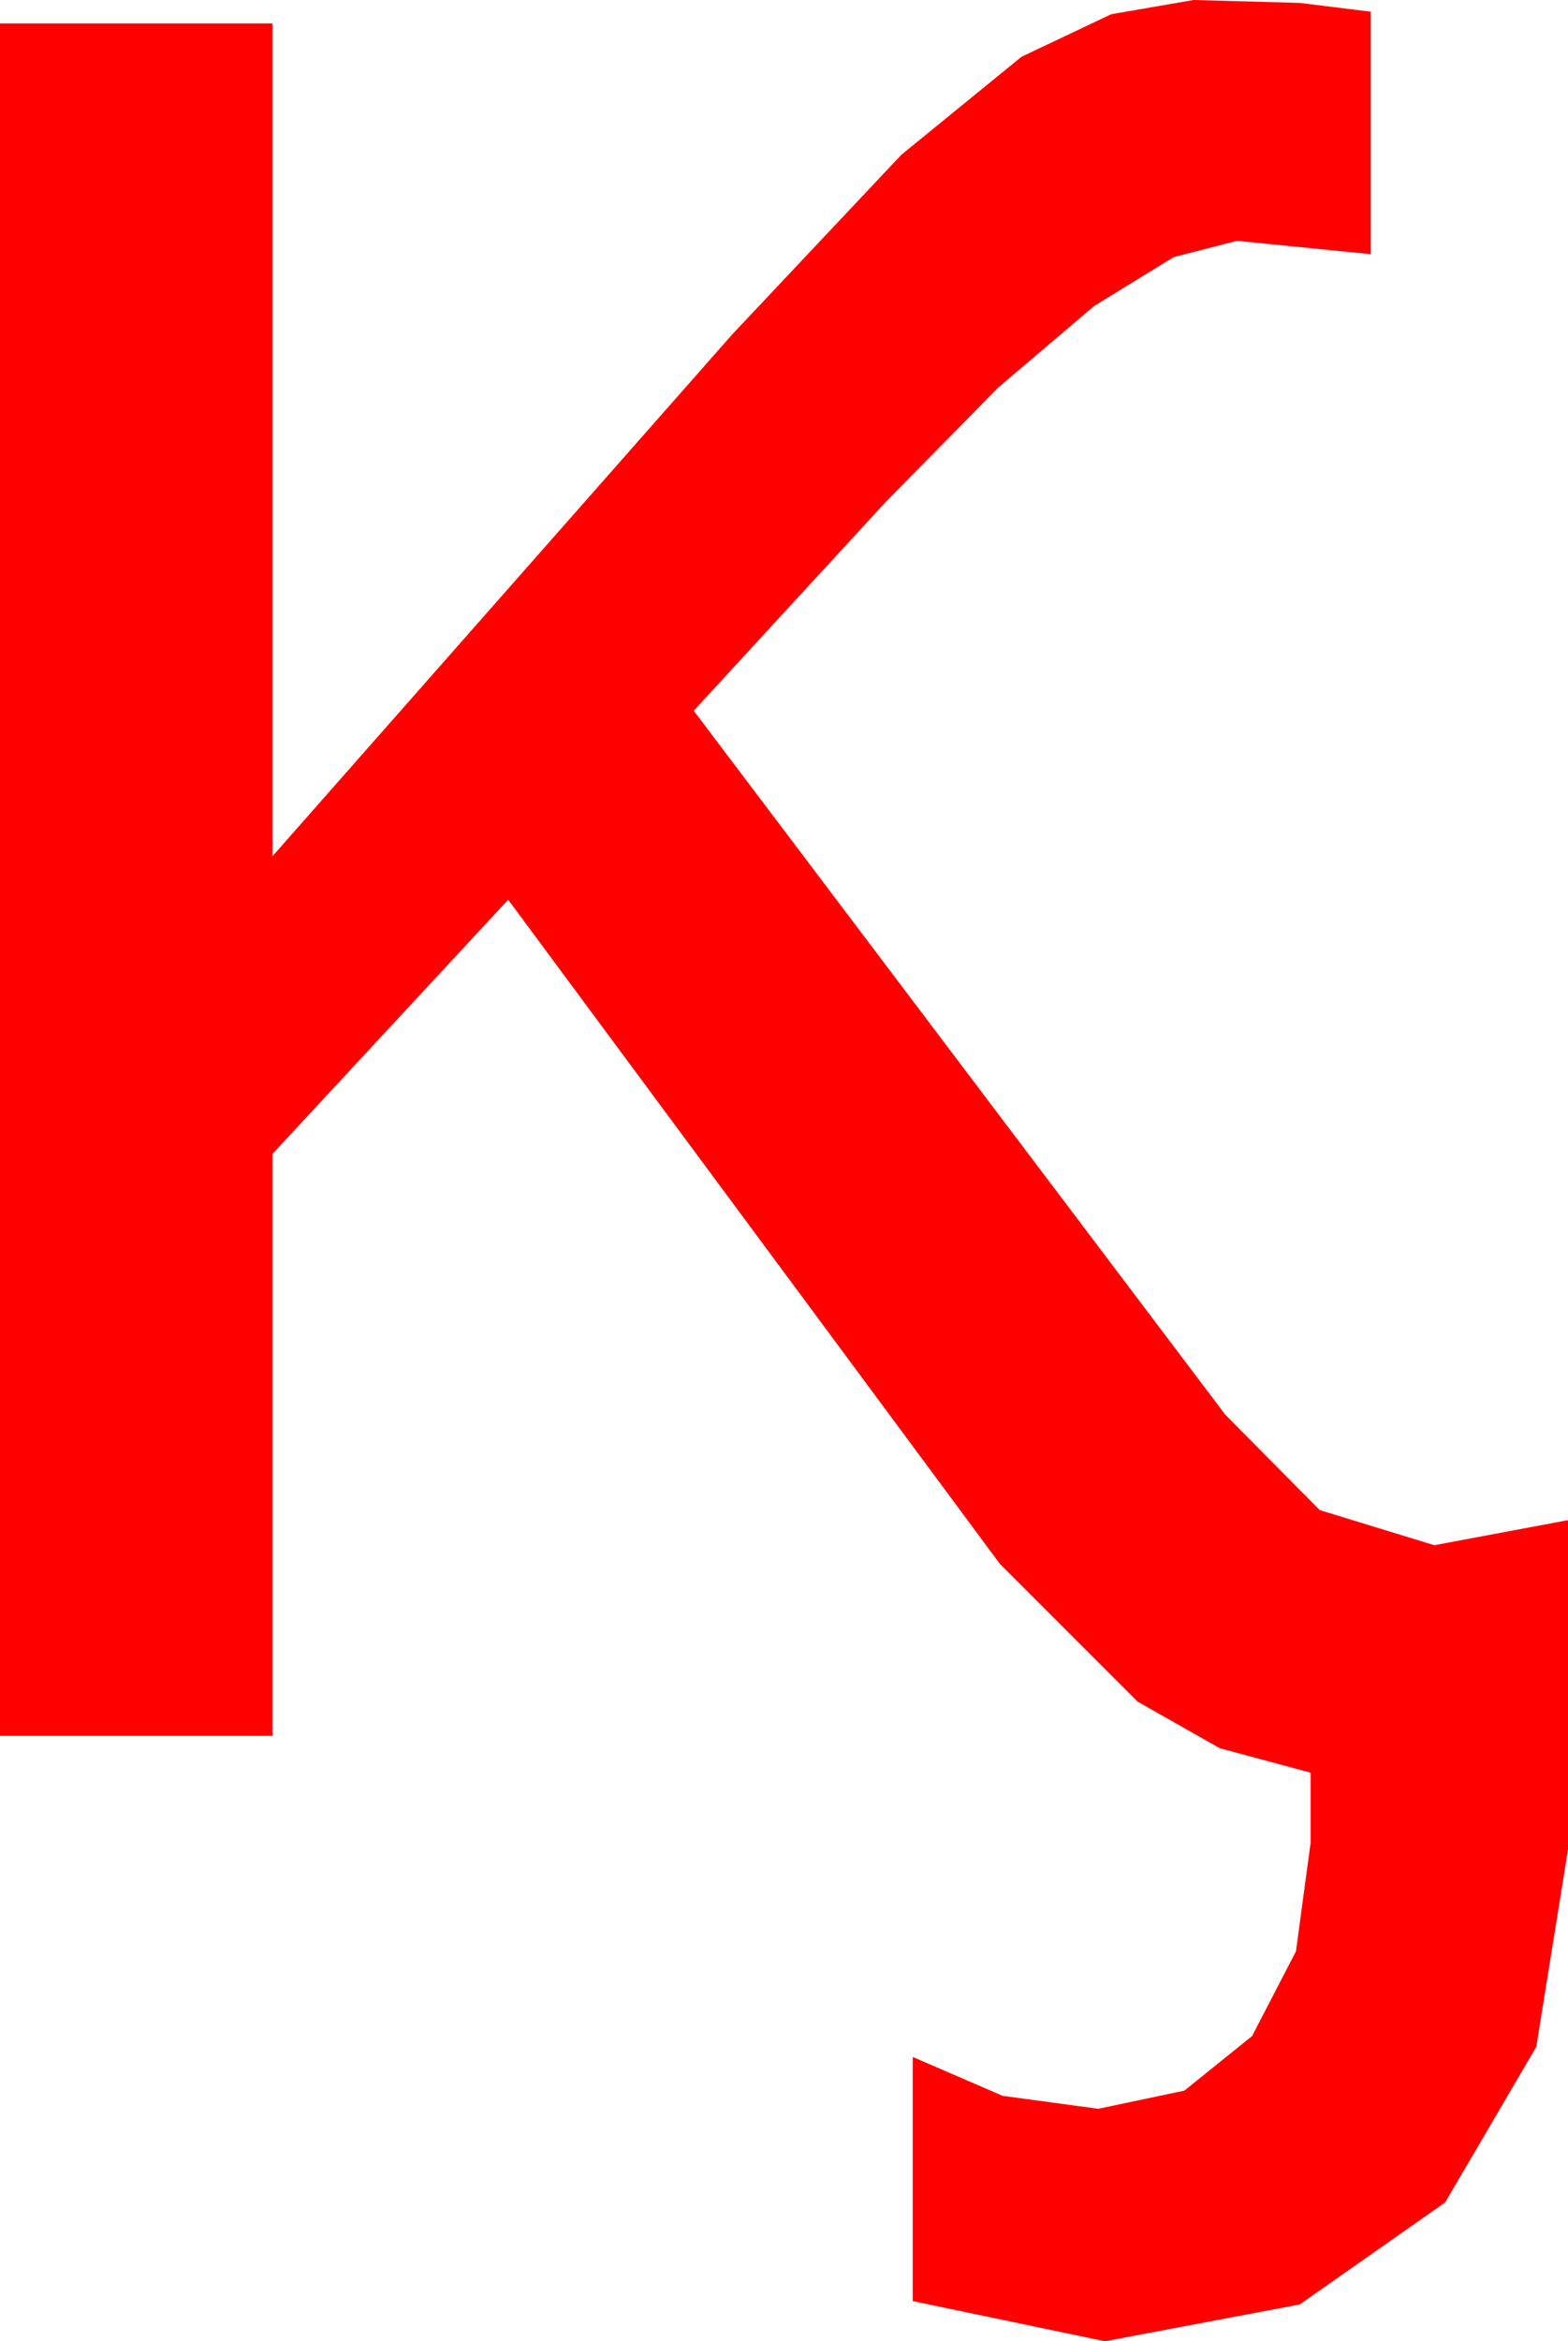 <?xml version="1.0" encoding="utf-8"?>
<!DOCTYPE svg PUBLIC "-//W3C//DTD SVG 1.1//EN" "http://www.w3.org/Graphics/SVG/1.1/DTD/svg11.dtd">
<svg width="27.48" height="41.016" xmlns="http://www.w3.org/2000/svg" xmlns:xlink="http://www.w3.org/1999/xlink" xmlns:xml="http://www.w3.org/XML/1998/namespace" version="1.1">
  <g>
    <g>
      <path style="fill:#FF0000;fill-opacity:1" d="M20.918,0L22.778,0.051 24.023,0.205 24.023,4.453 21.68,4.219 20.57,4.504 19.175,5.361 17.494,6.79 15.527,8.789 12.158,12.451 21.475,24.785 23.13,26.455 25.137,27.07 27.48,26.631 27.48,32.402 26.924,35.859 25.327,38.584 22.778,40.371 19.365,41.016 15.996,40.312 15.996,36.035 17.571,36.716 19.248,36.943 20.757,36.625 21.943,35.669 22.712,34.186 22.969,32.285 22.969,31.055 21.376,30.626 19.937,29.81 17.52,27.393 8.906,15.762 4.775,20.215 4.775,30.41 0,30.41 0,0.41 4.775,0.41 4.775,15 12.832,5.859 15.798,2.71 17.9,0.996 19.475,0.249 20.918,0z" />
    </g>
  </g>
</svg>